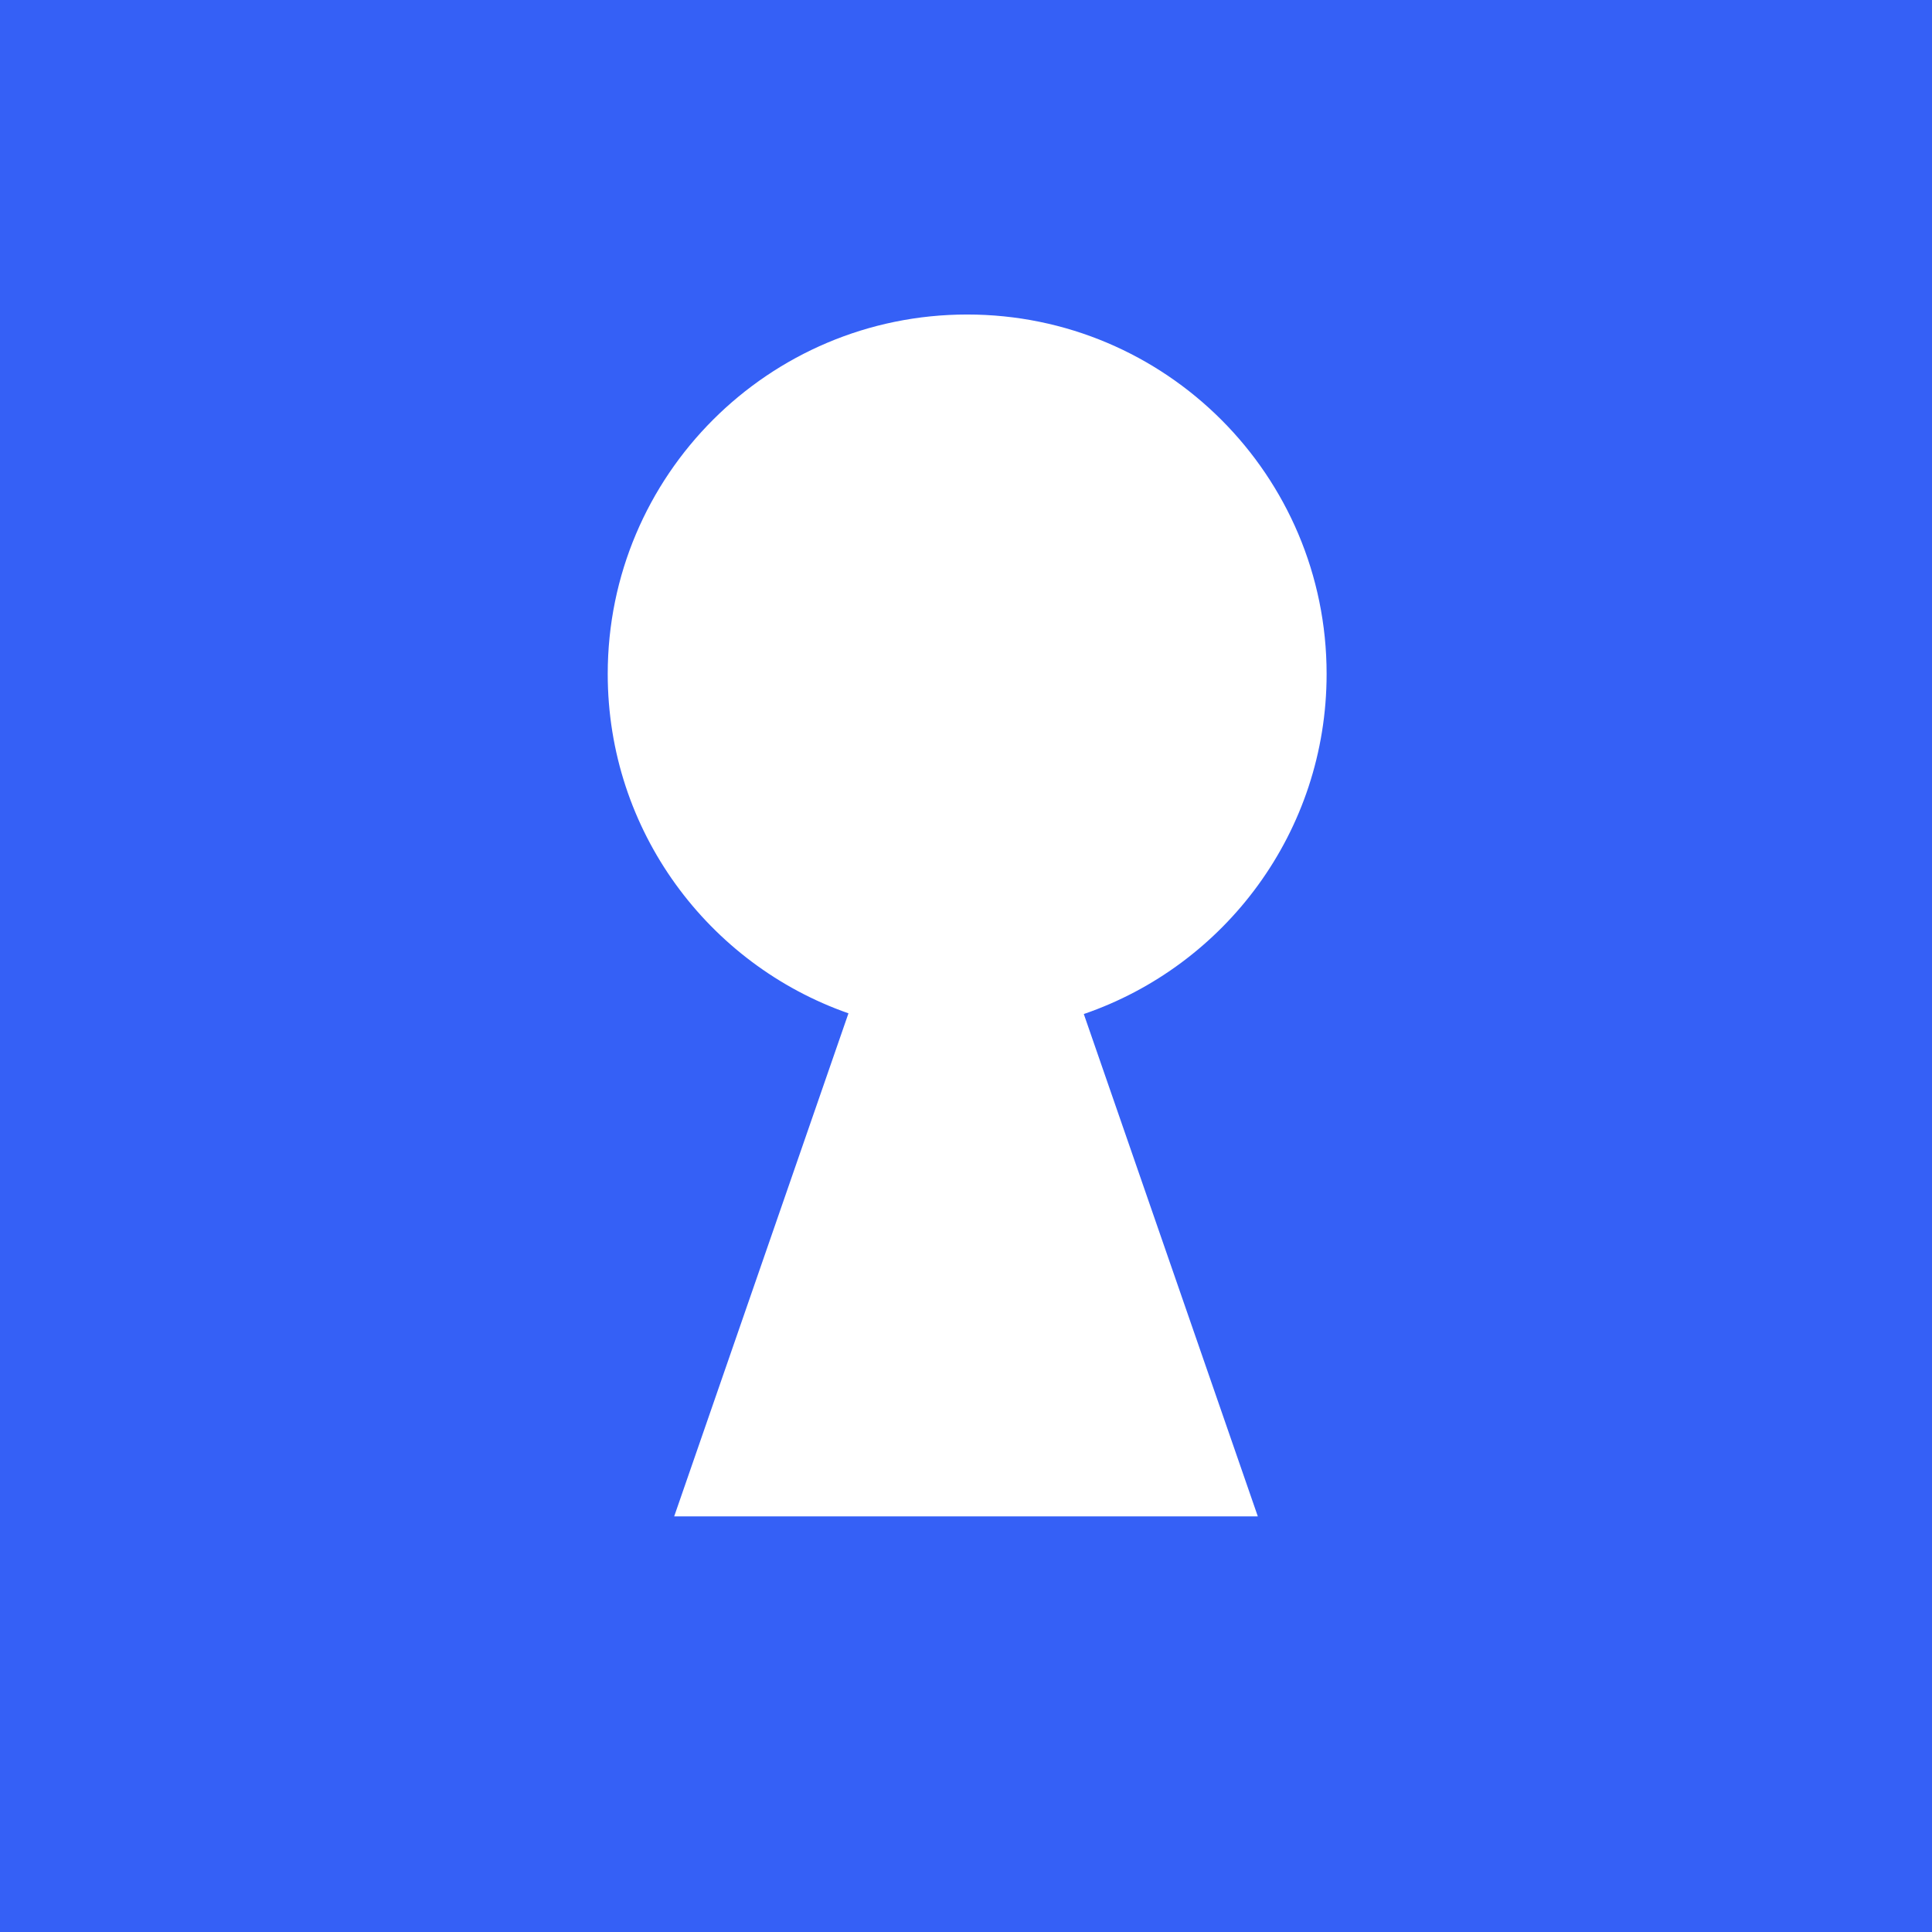 <svg width="43" height="43" viewBox="0 0 43 43" fill="none" xmlns="http://www.w3.org/2000/svg">
<rect width="43" height="43" fill="#3560F6"/>
<path fill-rule="evenodd" clip-rule="evenodd" d="M24.122 22.569C27.266 21.491 29.526 18.51 29.526 15C29.526 10.582 25.945 7 21.526 7C17.108 7 13.526 10.582 13.526 15C13.526 18.492 15.764 21.462 18.884 22.553L15.005 33.75H27.995L24.122 22.569Z" fill="white"/>
</svg>

